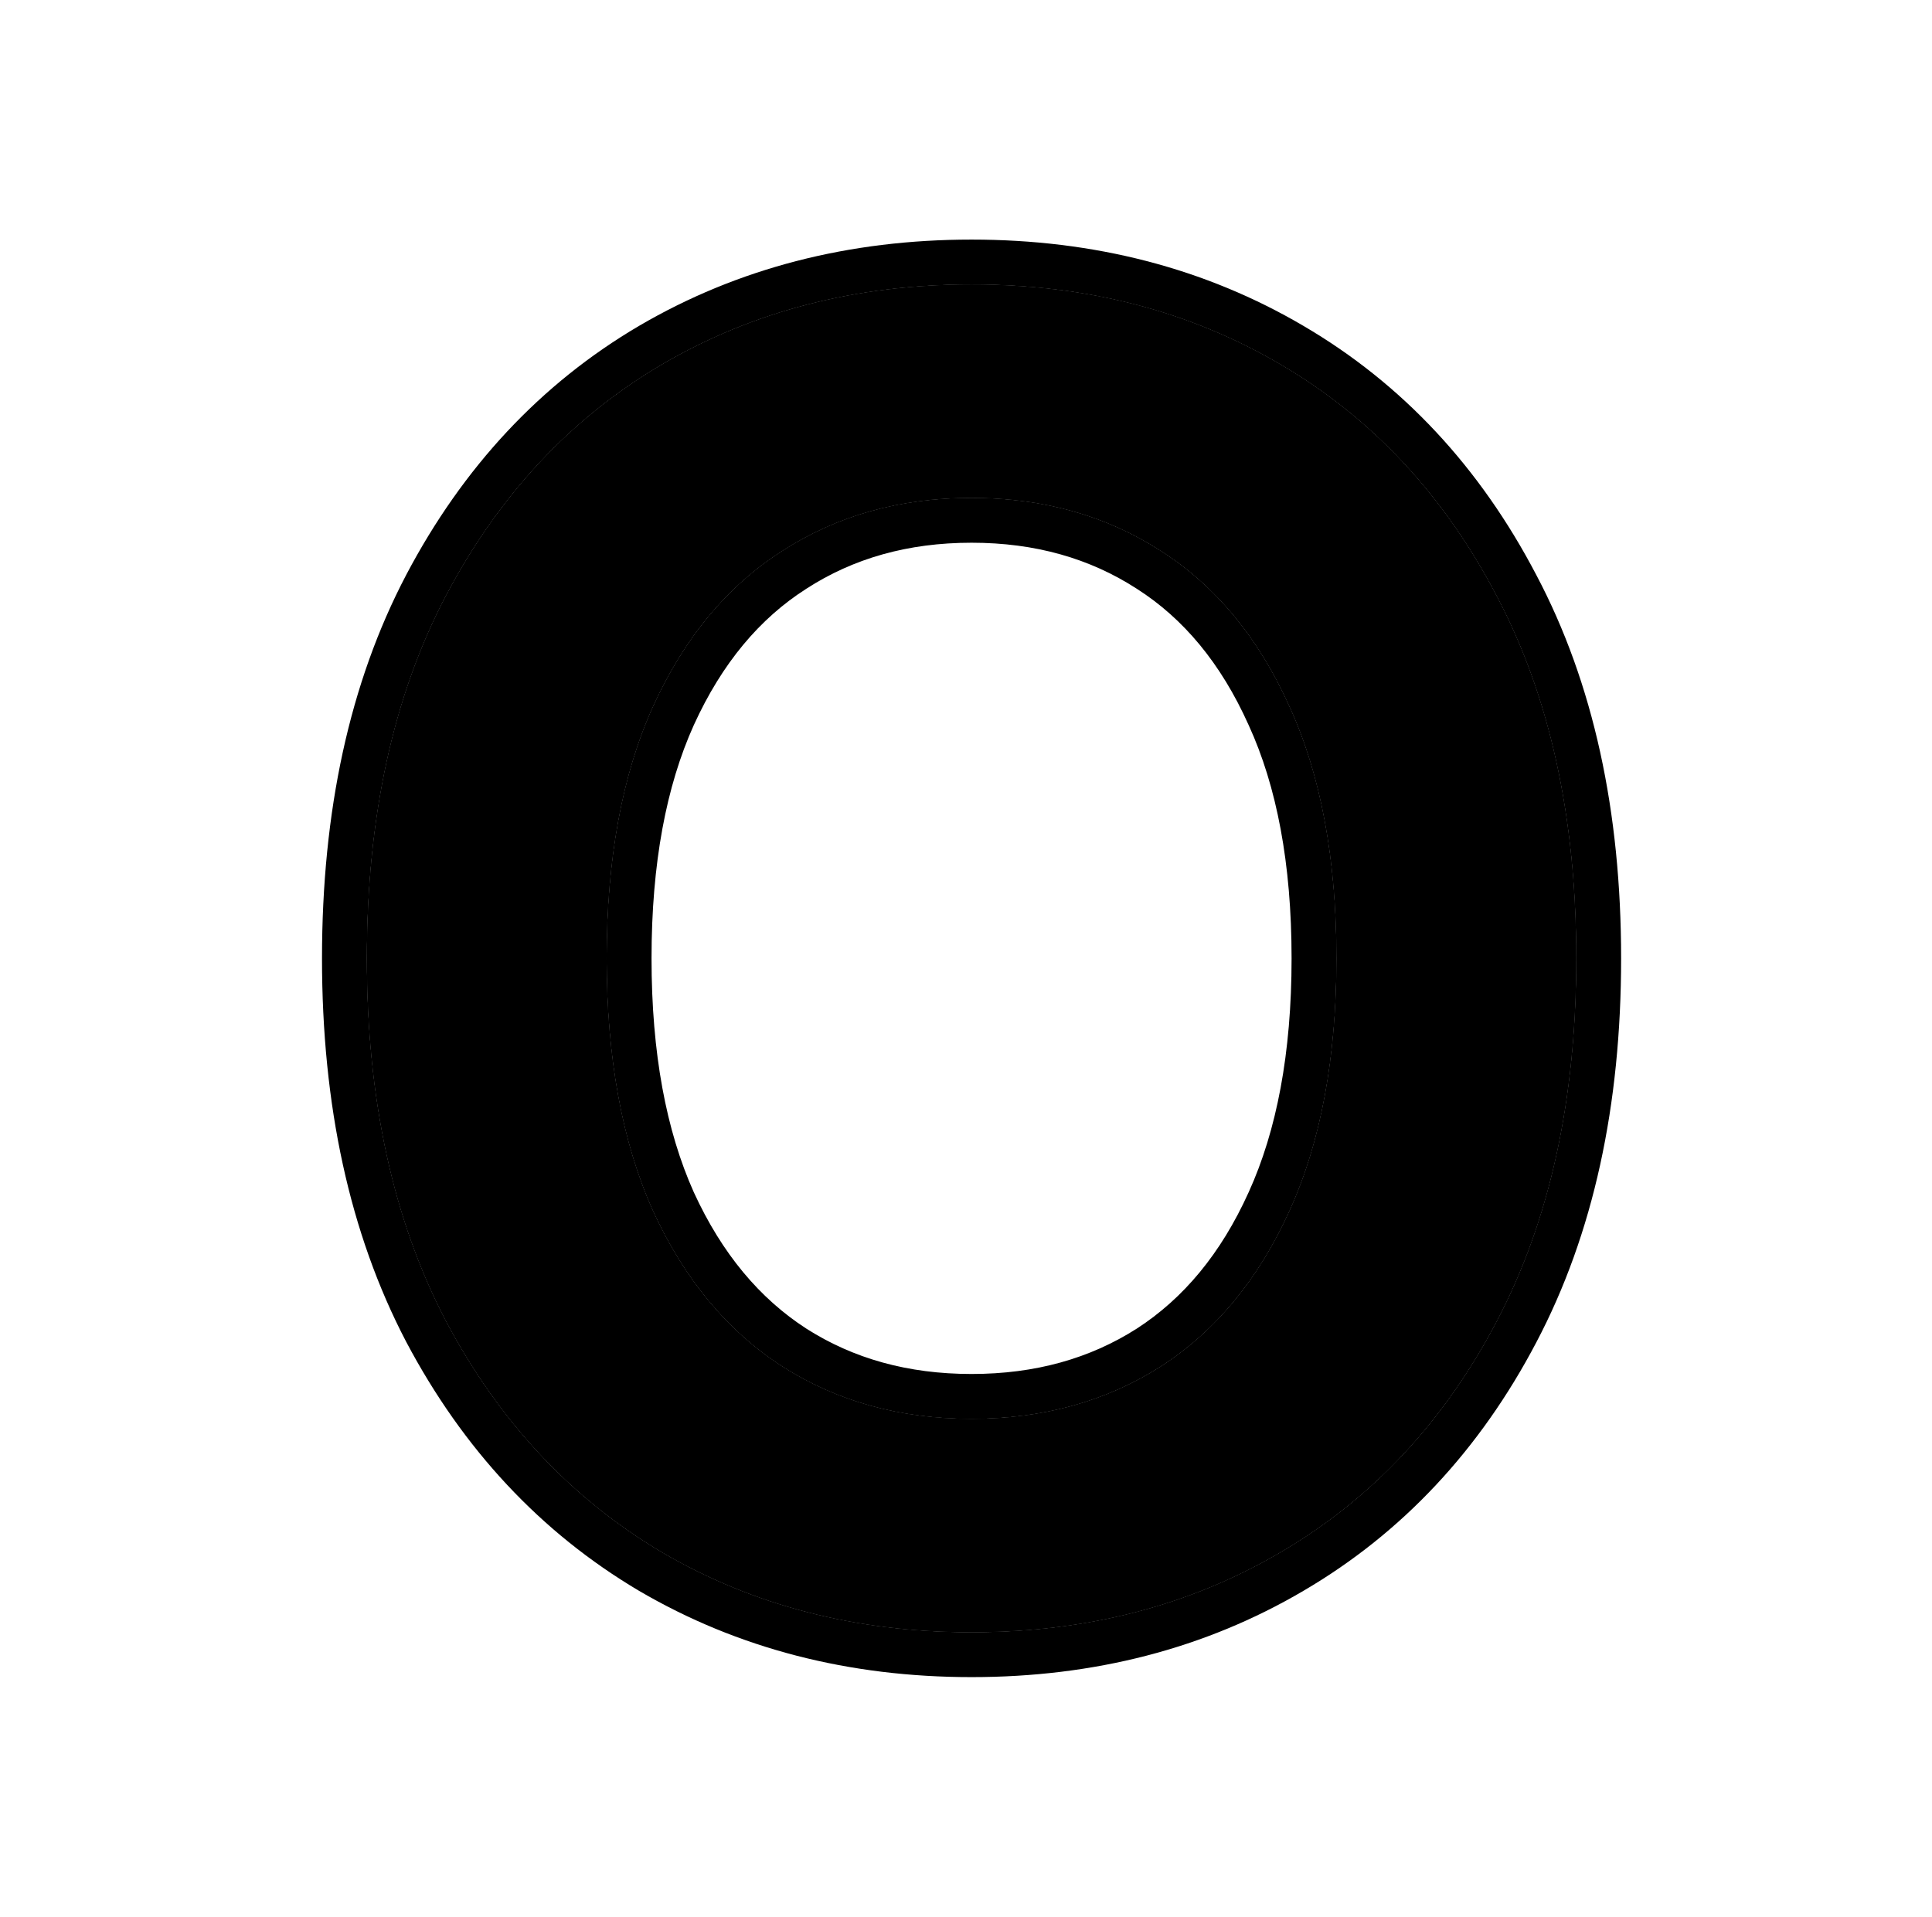 <svg width="129" height="128" viewBox="0 0 129 128" fill="none" xmlns="http://www.w3.org/2000/svg">
<path d="M105.242 64C105.242 73.439 103.469 81.524 99.922 88.254C96.404 94.955 91.599 100.088 85.507 103.653C79.444 107.218 72.565 109 64.871 109C57.177 109 50.284 107.218 44.192 103.653C38.129 100.06 33.324 94.912 29.777 88.211C26.259 81.481 24.5 73.411 24.5 64C24.5 54.561 26.259 46.49 29.777 39.789C33.324 33.059 38.129 27.912 44.192 24.347C50.284 20.782 57.177 19 64.871 19C72.565 19 79.444 20.782 85.507 24.347C91.599 27.912 96.404 33.059 99.922 39.789C103.469 46.49 105.242 54.561 105.242 64ZM89.239 64C89.239 57.355 88.195 51.752 86.108 47.189C84.048 42.598 81.188 39.133 77.527 36.795C73.866 34.428 69.648 33.244 64.871 33.244C60.095 33.244 55.876 34.428 52.215 36.795C48.554 39.133 45.679 42.598 43.592 47.189C41.532 51.752 40.503 57.355 40.503 64C40.503 70.644 41.532 76.262 43.592 80.854C45.679 85.416 48.554 88.881 52.215 91.248C55.876 93.587 60.095 94.756 64.871 94.756C69.648 94.756 73.866 93.587 77.527 91.248C81.188 88.881 84.048 85.416 86.108 80.854C88.195 76.262 89.239 70.644 89.239 64Z" fill="#DFE6EB" style="fill:#DFE6EB;fill:color(display-p3 0.875 0.902 0.922);fill-opacity:1;"/>
<path d="M105.242 64C105.242 73.439 103.469 81.524 99.922 88.254C96.404 94.955 91.599 100.088 85.507 103.653C79.444 107.218 72.565 109 64.871 109C57.177 109 50.284 107.218 44.192 103.653C38.129 100.06 33.324 94.912 29.777 88.211C26.259 81.481 24.5 73.411 24.5 64C24.5 54.561 26.259 46.49 29.777 39.789C33.324 33.059 38.129 27.912 44.192 24.347C50.284 20.782 57.177 19 64.871 19C72.565 19 79.444 20.782 85.507 24.347C91.599 27.912 96.404 33.059 99.922 39.789C103.469 46.49 105.242 54.561 105.242 64ZM89.239 64C89.239 57.355 88.195 51.752 86.108 47.189C84.048 42.598 81.188 39.133 77.527 36.795C73.866 34.428 69.648 33.244 64.871 33.244C60.095 33.244 55.876 34.428 52.215 36.795C48.554 39.133 45.679 42.598 43.592 47.189C41.532 51.752 40.503 57.355 40.503 64C40.503 70.644 41.532 76.262 43.592 80.854C45.679 85.416 48.554 88.881 52.215 91.248C55.876 93.587 60.095 94.756 64.871 94.756C69.648 94.756 73.866 93.587 77.527 91.248C81.188 88.881 84.048 85.416 86.108 80.854C88.195 76.262 89.239 70.644 89.239 64Z" fill="#8CAFBF" style="fill:#8CAFBF;fill:color(display-p3 0.549 0.686 0.749);fill-opacity:1;"/>
<path fill-rule="evenodd" clip-rule="evenodd" d="M29.777 39.789C26.259 46.49 24.5 54.561 24.5 64C24.5 73.411 26.259 81.481 29.777 88.211C33.324 94.912 38.129 100.06 44.192 103.653C50.284 107.218 57.177 109 64.871 109C72.565 109 79.444 107.218 85.507 103.653C91.599 100.088 96.404 94.955 99.922 88.254C103.469 81.524 105.242 73.439 105.242 64C105.242 54.561 103.469 46.49 99.922 39.789C96.404 33.059 91.599 27.912 85.507 24.347C79.444 20.782 72.565 19 64.871 19C57.177 19 50.284 20.782 44.192 24.347C38.129 27.912 33.324 33.059 29.777 39.789ZM87.025 21.759C80.458 17.9 73.047 16 64.871 16C56.694 16 49.27 17.9 42.677 21.758L42.672 21.761C36.088 25.631 30.908 31.209 27.123 38.39L27.121 38.395C23.328 45.62 21.5 54.193 21.5 64C21.5 73.781 23.329 82.351 27.118 89.601L27.122 89.608L27.125 89.614C30.91 96.766 36.088 102.338 42.663 106.234L42.67 106.238L42.677 106.242C49.27 110.1 56.694 112 64.871 112C73.047 112 80.46 110.1 87.026 106.24C93.636 102.371 98.82 96.808 102.578 89.648C106.399 82.396 108.242 73.809 108.242 64C108.242 54.193 106.4 45.618 102.577 38.392C98.82 31.207 93.637 25.629 87.025 21.759ZM83.375 48.427L83.37 48.417C81.512 44.273 79.006 41.299 75.912 39.323L75.905 39.319L75.898 39.314C72.769 37.291 69.127 36.244 64.871 36.244C60.615 36.244 56.973 37.291 53.844 39.314L53.837 39.319L53.83 39.323C50.733 41.301 48.212 44.279 46.324 48.427C44.488 52.497 43.503 57.651 43.503 64C43.503 70.345 44.487 75.515 46.324 79.616C48.209 83.731 50.731 86.715 53.837 88.725C56.967 90.722 60.611 91.756 64.871 91.756C69.131 91.756 72.775 90.722 75.905 88.725C79.01 86.716 81.516 83.734 83.373 79.62L83.377 79.612C85.24 75.513 86.239 70.346 86.239 64C86.239 57.653 85.24 52.503 83.38 48.438L83.375 48.427ZM43.592 80.854C41.532 76.262 40.503 70.644 40.503 64C40.503 57.355 41.532 51.752 43.592 47.189C45.679 42.598 48.554 39.133 52.215 36.795C55.876 34.428 60.095 33.244 64.871 33.244C69.648 33.244 73.866 34.428 77.527 36.795C81.188 39.133 84.048 42.598 86.108 47.189C88.195 51.752 89.239 57.355 89.239 64C89.239 70.644 88.195 76.262 86.108 80.854C84.048 85.416 81.188 88.881 77.527 91.248C73.866 93.587 69.648 94.756 64.871 94.756C60.095 94.756 55.876 93.587 52.215 91.248C48.554 88.881 45.679 85.416 43.592 80.854Z" fill="#427687" style="fill:#427687;fill:color(display-p3 0.259 0.463 0.529);fill-opacity:1;"/>
</svg>
